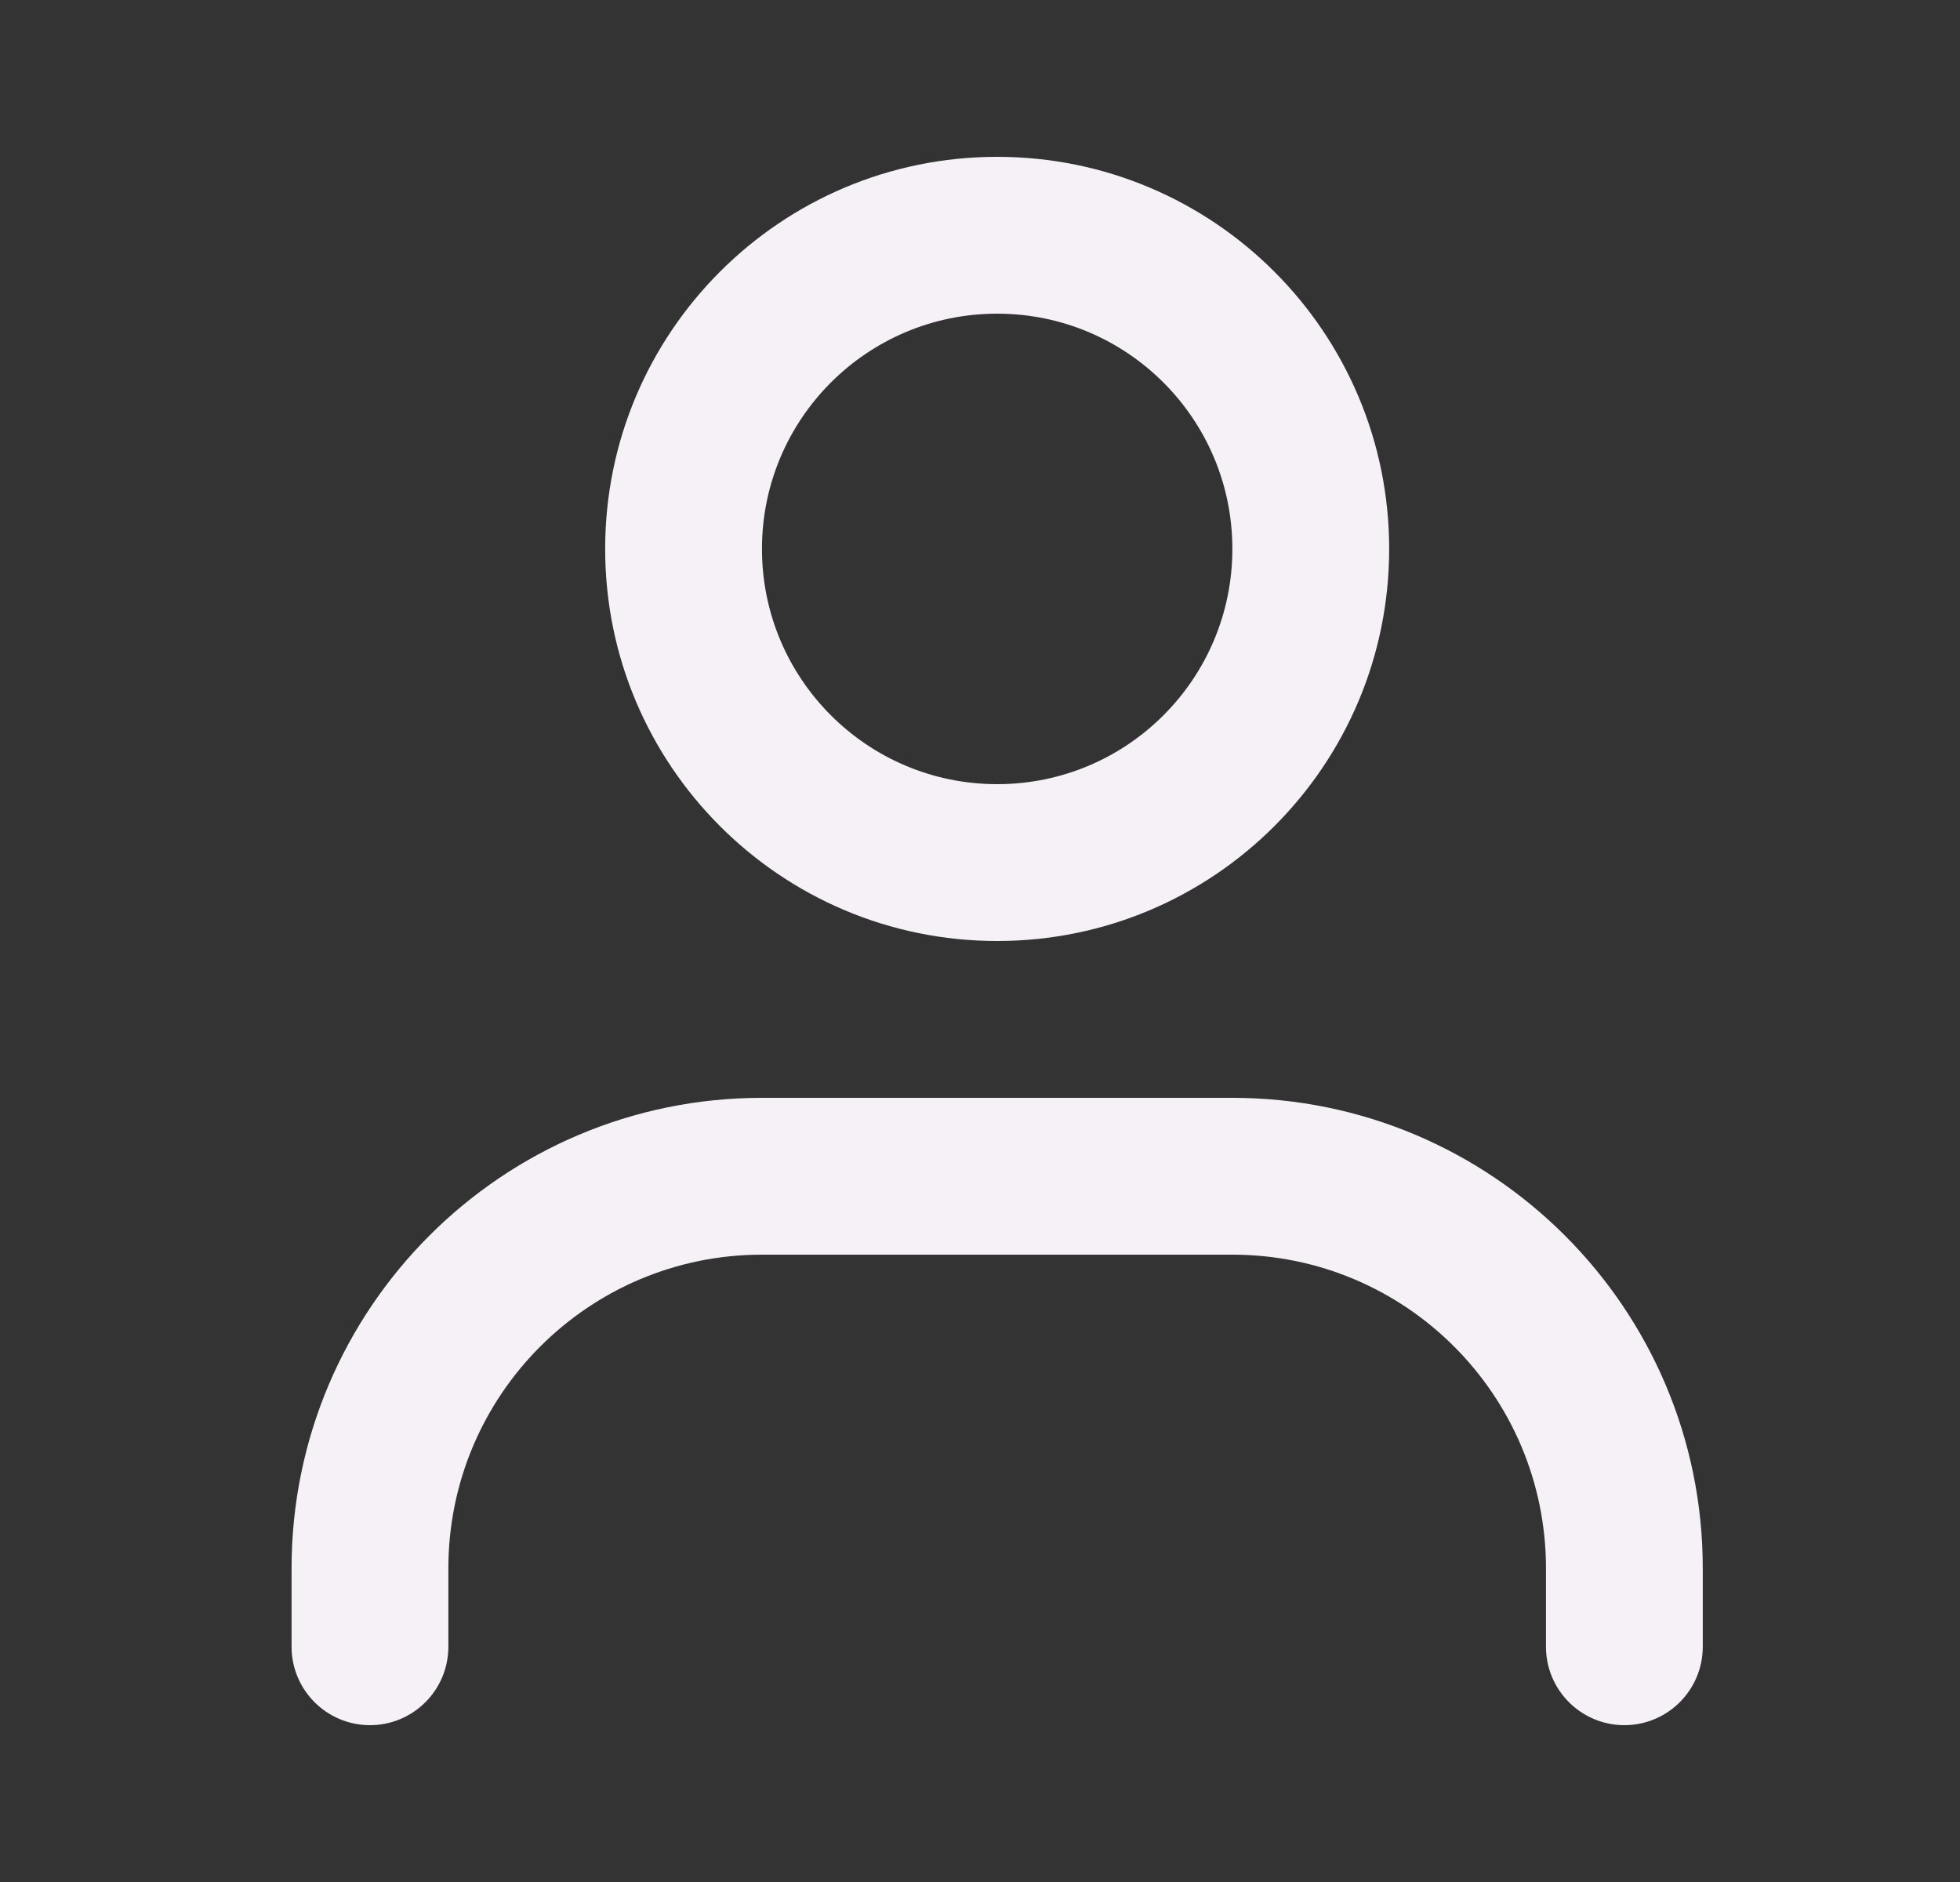 <svg width="25" height="24" viewBox="0 0 25 24" fill="none" xmlns="http://www.w3.org/2000/svg">
<rect x="0" y="0" width="25" height="24" fill="#333333" stroke="none"/>
<path fill-rule="evenodd" clip-rule="evenodd" d="M12.719 10C14.376 10 15.719 8.657 15.719 7C15.719 5.343 14.376 4 12.719 4C11.062 4 9.719 5.343 9.719 7C9.719 8.657 11.062 10 12.719 10ZM12.719 12C15.481 12 17.719 9.761 17.719 7C17.719 4.239 15.481 2 12.719 2C9.958 2 7.719 4.239 7.719 7C7.719 9.761 9.958 12 12.719 12Z" fill="#F5F1F7"/>
<path fill-rule="evenodd" clip-rule="evenodd" d="M9.719 16C7.51 16 5.719 17.791 5.719 20V21C5.719 21.552 5.272 22 4.719 22C4.167 22 3.719 21.552 3.719 21V20C3.719 16.686 6.406 14 9.719 14H15.719C19.033 14 21.719 16.686 21.719 20V21C21.719 21.552 21.271 22 20.719 22C20.167 22 19.719 21.552 19.719 21V20C19.719 17.791 17.928 16 15.719 16H9.719Z" fill="#F5F1F7"/>
</svg>
